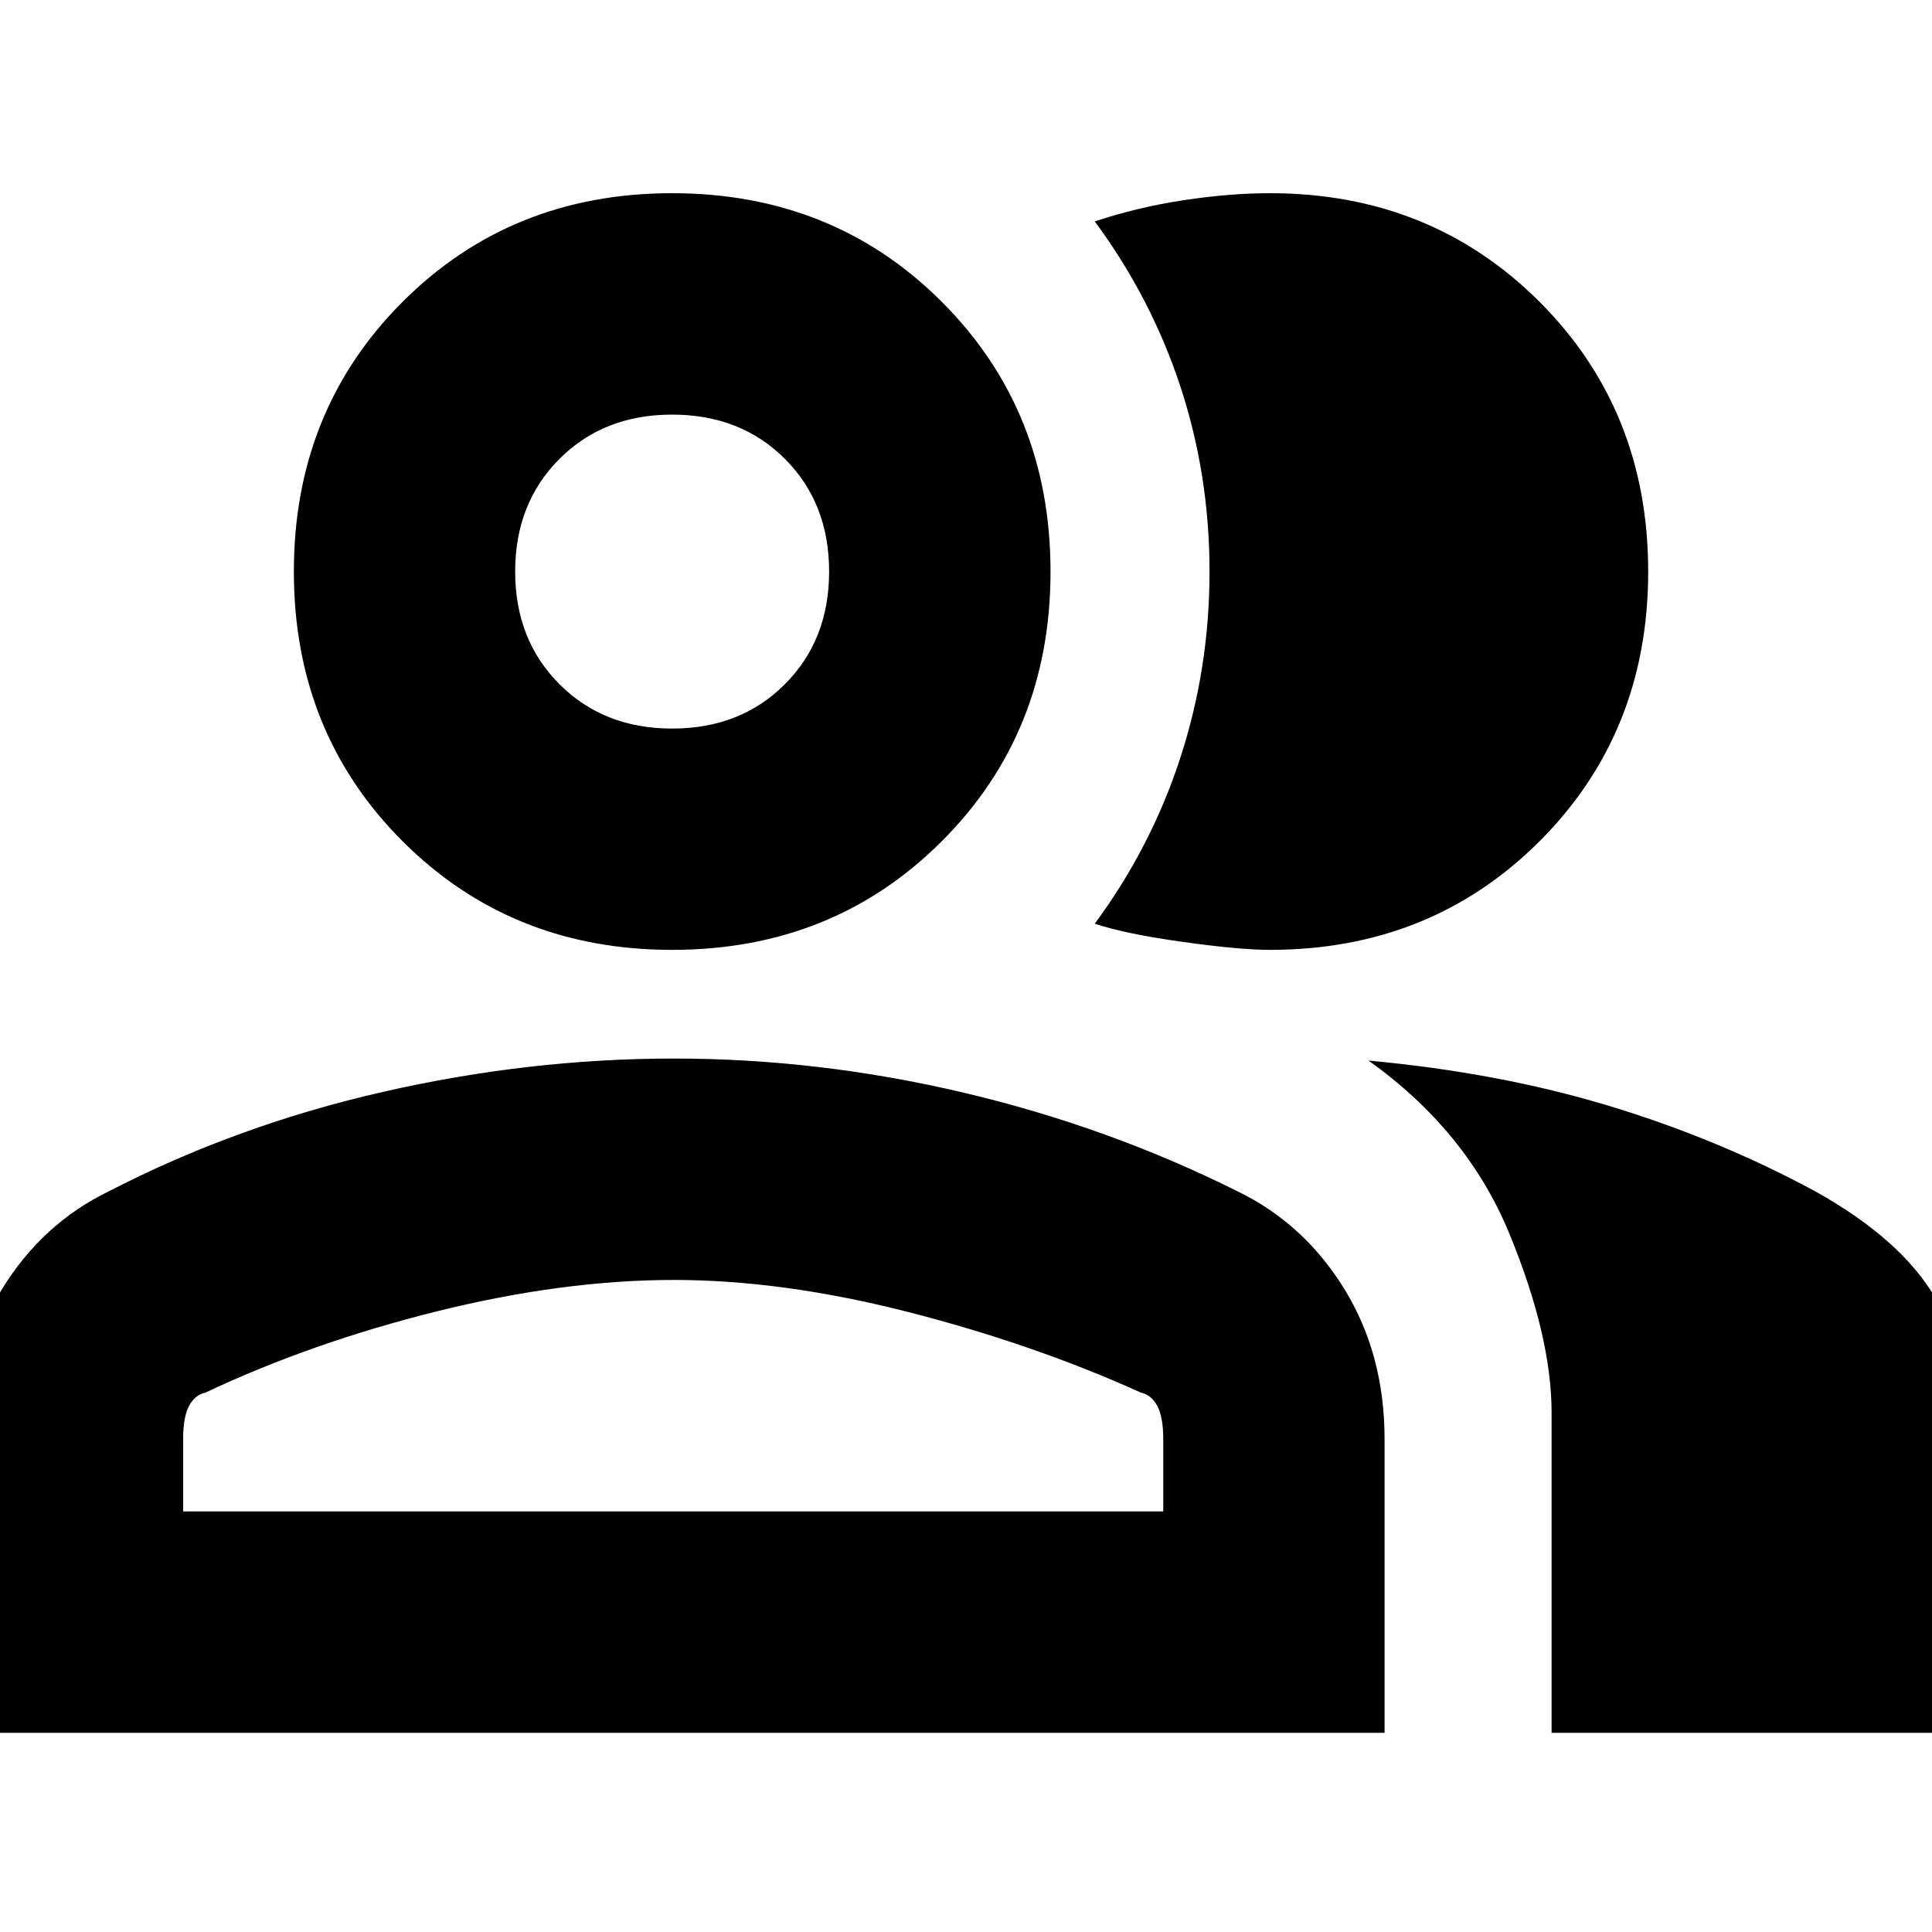 <svg xmlns="http://www.w3.org/2000/svg" height="20" width="20"><path d="M-0.396 17.938V14.896Q-0.396 14.021 0.021 13.344Q0.438 12.667 1.125 12.333Q2.458 11.646 3.969 11.302Q5.479 10.958 6.979 10.958Q8.479 10.958 9.979 11.312Q11.479 11.667 12.812 12.333Q13.5 12.667 13.917 13.344Q14.333 14.021 14.333 14.896V17.938ZM14.167 10.979Q15.521 11.104 16.656 11.448Q17.792 11.792 18.792 12.333Q19.688 12.833 20.042 13.448Q20.396 14.062 20.396 14.812V17.938H16.062V14.625Q16.062 13.833 15.625 12.771Q15.188 11.708 14.167 10.979ZM6.958 9.833Q5.292 9.833 4.167 8.708Q3.042 7.583 3.042 5.917Q3.042 4.25 4.167 3.125Q5.292 2 6.958 2Q8.625 2 9.75 3.125Q10.875 4.25 10.875 5.917Q10.875 7.583 9.75 8.708Q8.625 9.833 6.958 9.833ZM17.062 5.917Q17.062 7.583 15.938 8.708Q14.812 9.833 13.146 9.833Q12.833 9.833 12.24 9.75Q11.646 9.667 11.333 9.562Q11.917 8.771 12.219 7.844Q12.521 6.917 12.521 5.917Q12.521 4.917 12.219 4Q11.917 3.083 11.333 2.292Q11.771 2.146 12.25 2.073Q12.729 2 13.146 2Q14.812 2 15.938 3.125Q17.062 4.25 17.062 5.917ZM1.896 15.646H12.042V14.896Q12.042 14.667 11.979 14.552Q11.917 14.438 11.812 14.417Q10.708 13.917 9.406 13.583Q8.104 13.25 6.979 13.25Q5.833 13.25 4.531 13.573Q3.229 13.896 2.125 14.417Q2.021 14.438 1.958 14.552Q1.896 14.667 1.896 14.896ZM6.958 7.542Q7.667 7.542 8.125 7.083Q8.583 6.625 8.583 5.917Q8.583 5.208 8.125 4.75Q7.667 4.292 6.958 4.292Q6.25 4.292 5.792 4.75Q5.333 5.208 5.333 5.917Q5.333 6.625 5.792 7.083Q6.25 7.542 6.958 7.542ZM6.958 5.917Q6.958 5.917 6.958 5.917Q6.958 5.917 6.958 5.917Q6.958 5.917 6.958 5.917Q6.958 5.917 6.958 5.917Q6.958 5.917 6.958 5.917Q6.958 5.917 6.958 5.917Q6.958 5.917 6.958 5.917Q6.958 5.917 6.958 5.917ZM6.979 13.25Q6.979 13.25 6.979 13.25Q6.979 13.25 6.979 13.25Q6.979 13.25 6.979 13.25Q6.979 13.25 6.979 13.25Q6.979 13.25 6.979 13.25Q6.979 13.25 6.979 13.25Q6.979 13.25 6.979 13.25Q6.979 13.25 6.979 13.25Z"/></svg>